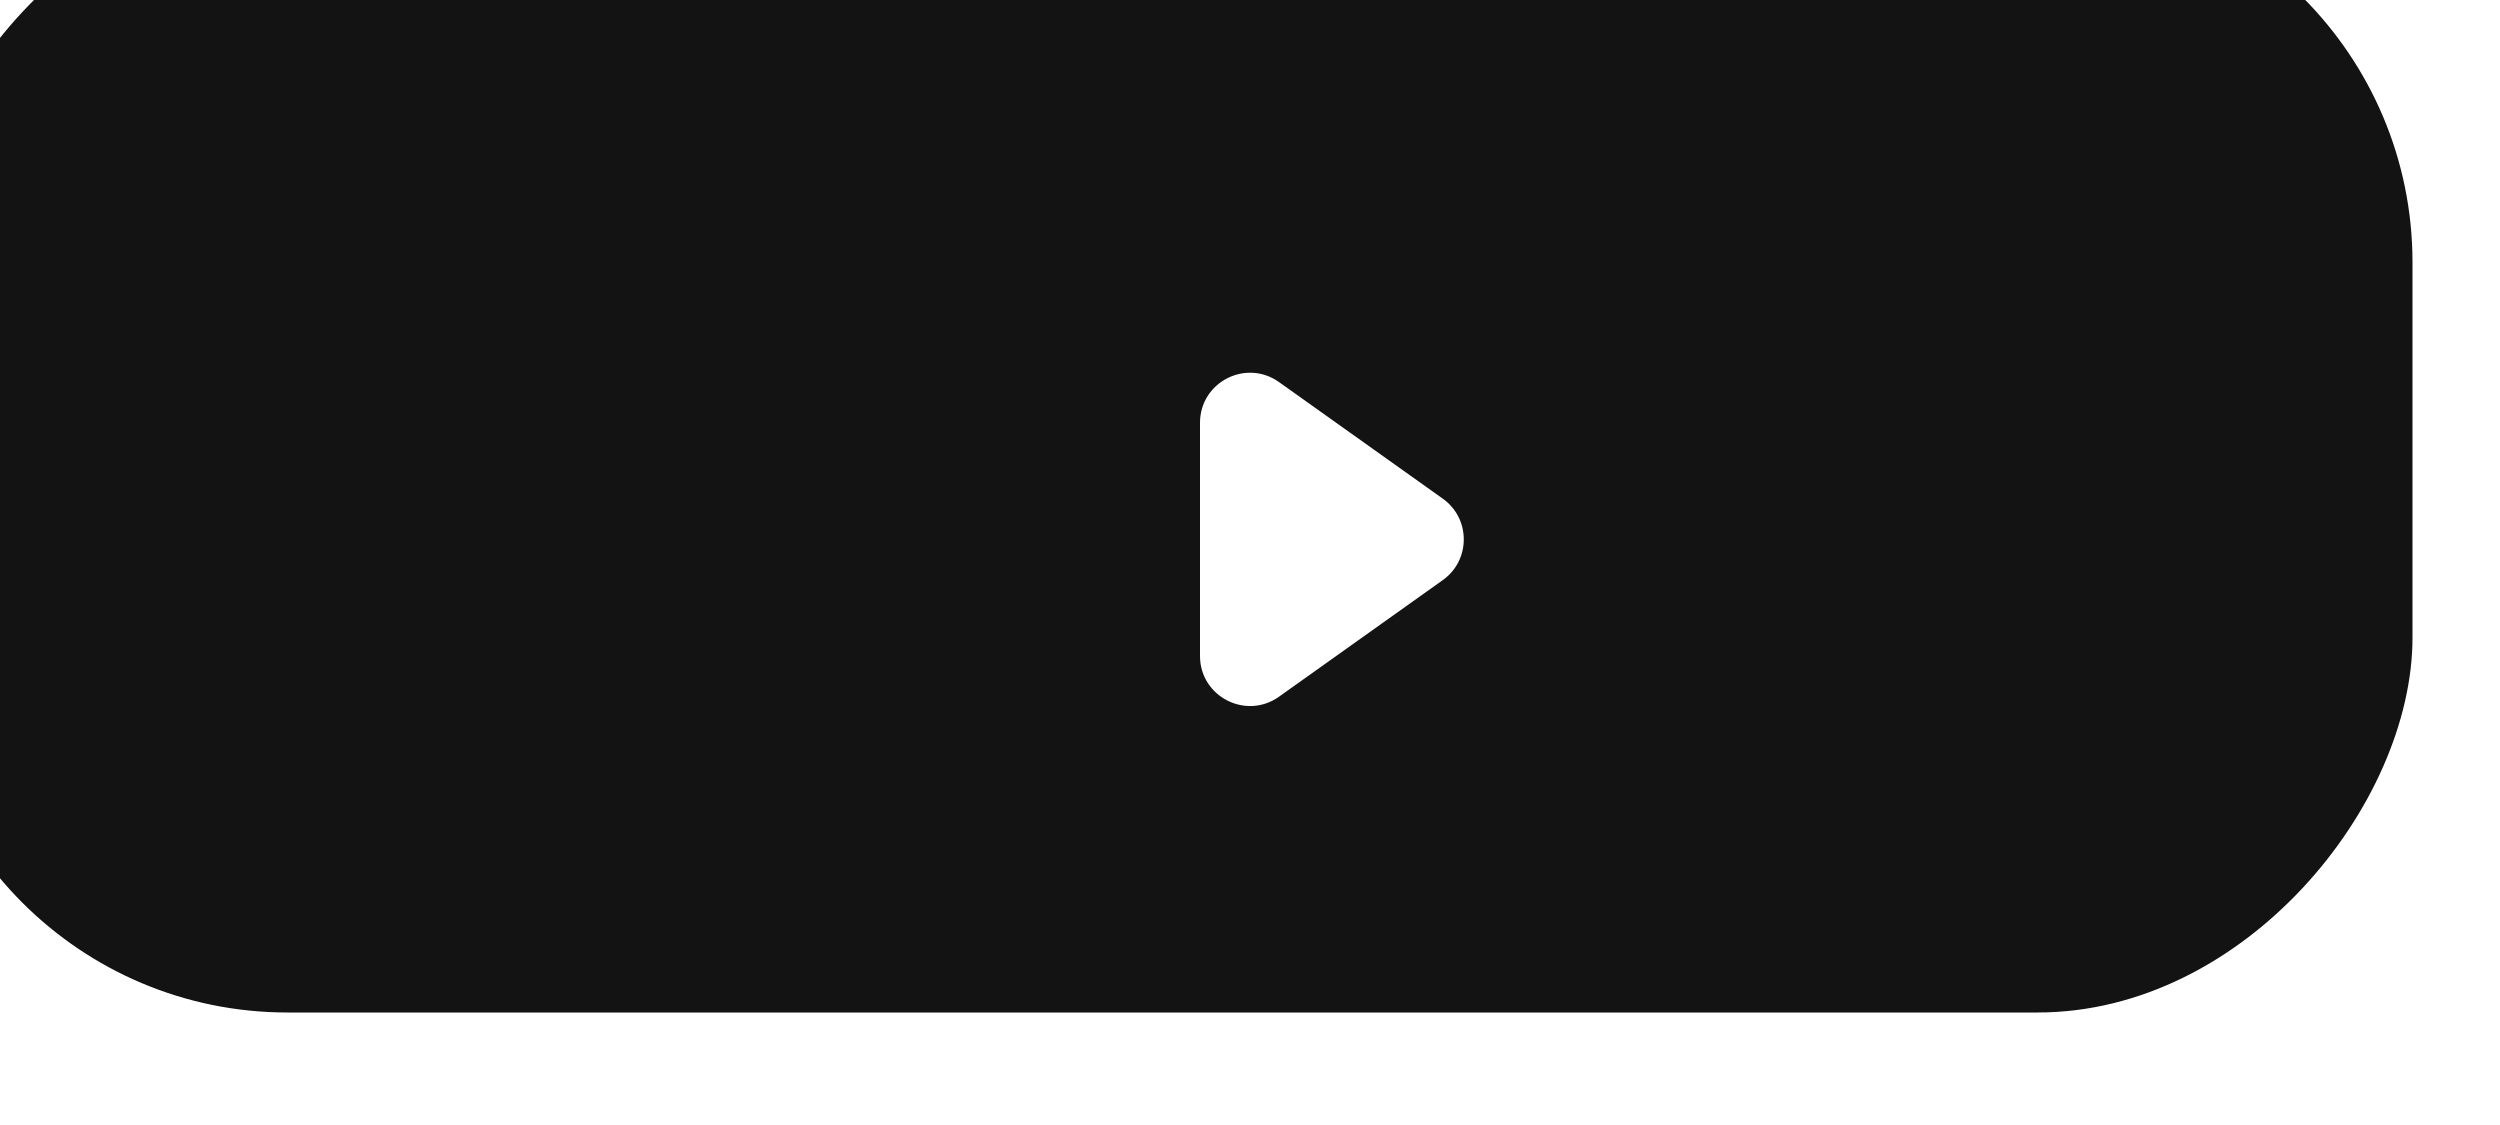 <svg width="200" height="90" viewBox="0 0 200 90" fill="none" xmlns="http://www.w3.org/2000/svg">
<g filter="url(#filter0_i_122_13)">
<rect width="200" height="90" rx="30" transform="matrix(-1 0 0 1 200 0)" fill="#131313"/>
</g>
<path d="M115.422 39.892C117.662 41.487 117.662 44.815 115.422 46.409L102.32 55.736C99.671 57.62 96 55.727 96 52.477V33.824C96 30.574 99.671 28.681 102.32 30.566L115.422 39.892Z" fill="white"/>
<defs>
<filter id="filter0_i_122_13" x="-7" y="-9" width="207" height="99" filterUnits="userSpaceOnUse" color-interpolation-filters="sRGB">
<feFlood flood-opacity="0" result="BackgroundImageFix"/>
<feBlend mode="normal" in="SourceGraphic" in2="BackgroundImageFix" result="shape"/>
<feColorMatrix in="SourceAlpha" type="matrix" values="0 0 0 0 0 0 0 0 0 0 0 0 0 0 0 0 0 0 127 0" result="hardAlpha"/>
<feOffset dx="-7" dy="-9"/>
<feGaussianBlur stdDeviation="15"/>
<feComposite in2="hardAlpha" operator="arithmetic" k2="-1" k3="1"/>
<feColorMatrix type="matrix" values="0 0 0 0 0.246 0 0 0 0 0.246 0 0 0 0 0.246 0 0 0 0.88 0"/>
<feBlend mode="normal" in2="shape" result="effect1_innerShadow_122_13"/>
</filter>
</defs>
</svg>
